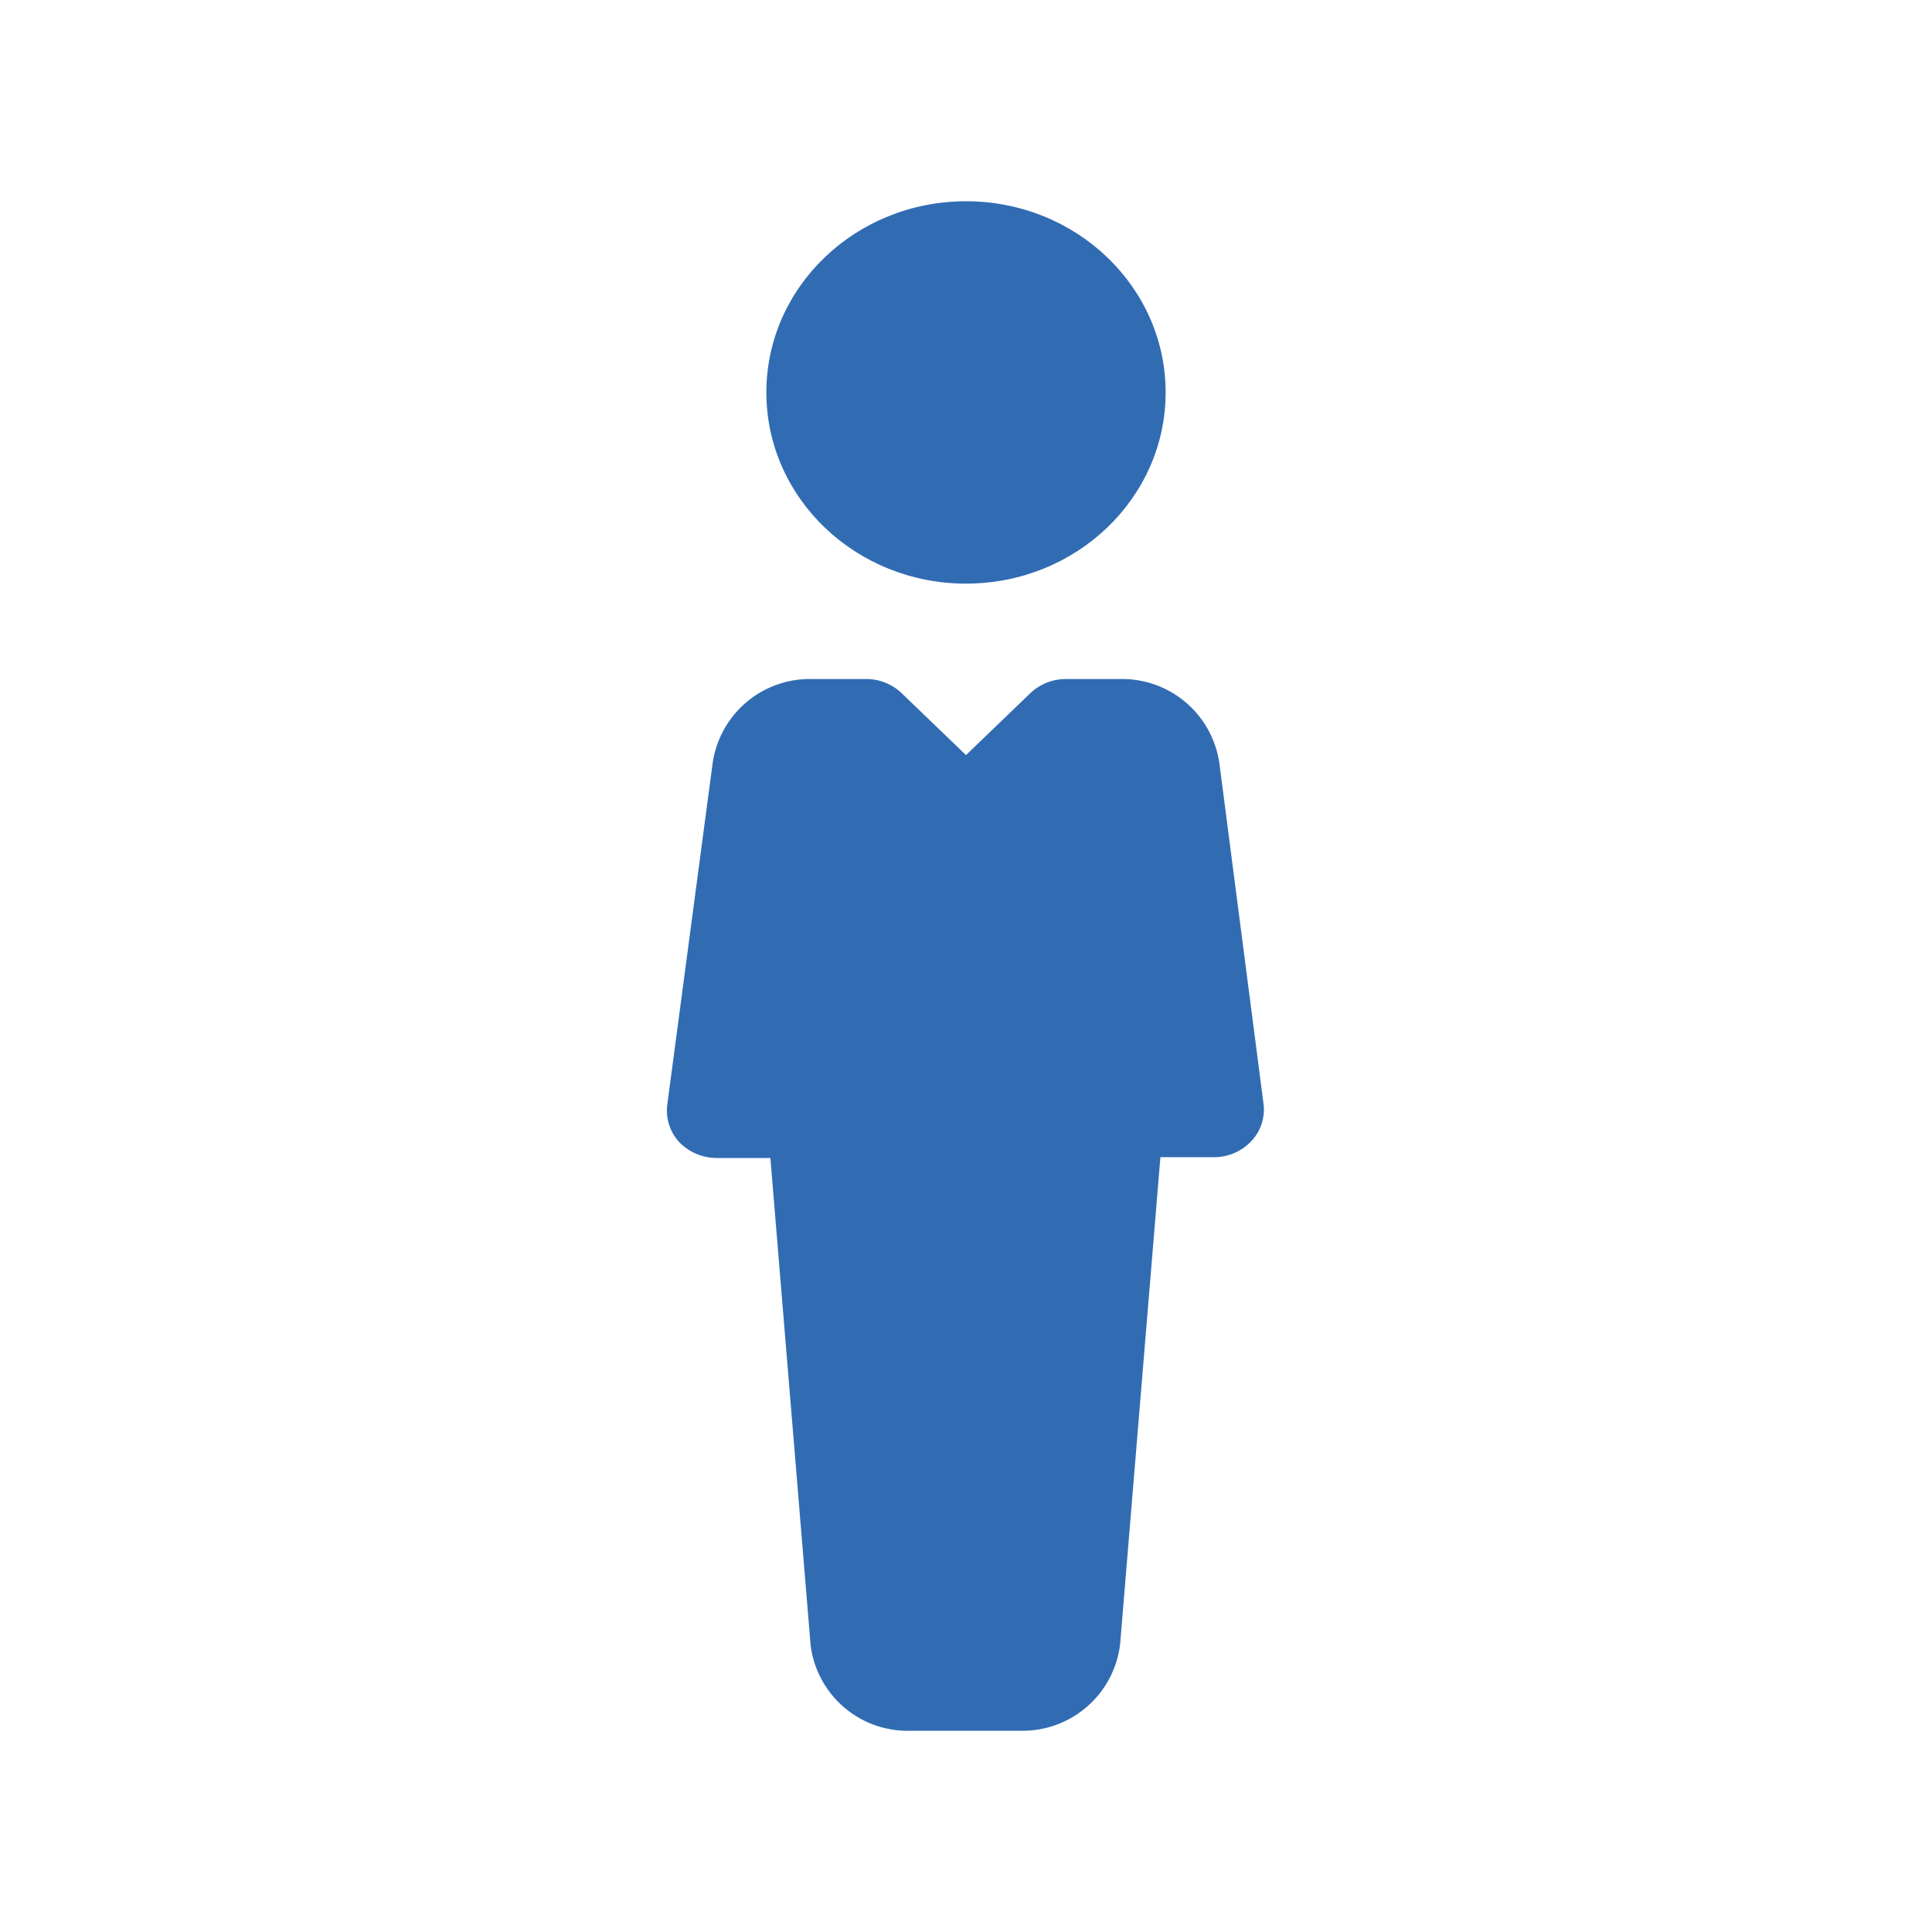 <svg id="Layer_1" data-name="Layer 1" xmlns="http://www.w3.org/2000/svg" viewBox="0 0 48 48"><defs><style>.cls-1{fill:#316cb3;}</style></defs><title>user1</title><ellipse class="cls-1" cx="24" cy="9.75" rx="4.96" ry="4.75"/><path class="cls-1" d="M27.84,16.87H26.48a1.28,1.28,0,0,0-.88.35L24,18.76l-1.6-1.54a1.28,1.28,0,0,0-.88-.35H20.17A2.44,2.44,0,0,0,17.7,19l-1.12,8.43a1.16,1.16,0,0,0,.29.94,1.3,1.3,0,0,0,.93.4h1.34l1,12.11A2.43,2.43,0,0,0,22.64,43h2.72a2.44,2.44,0,0,0,2.47-2.16l1-12.09h1.33a1.27,1.27,0,0,0,.93-.4,1.14,1.14,0,0,0,.3-.94L30.3,19A2.44,2.44,0,0,0,27.84,16.87Z"/></svg>